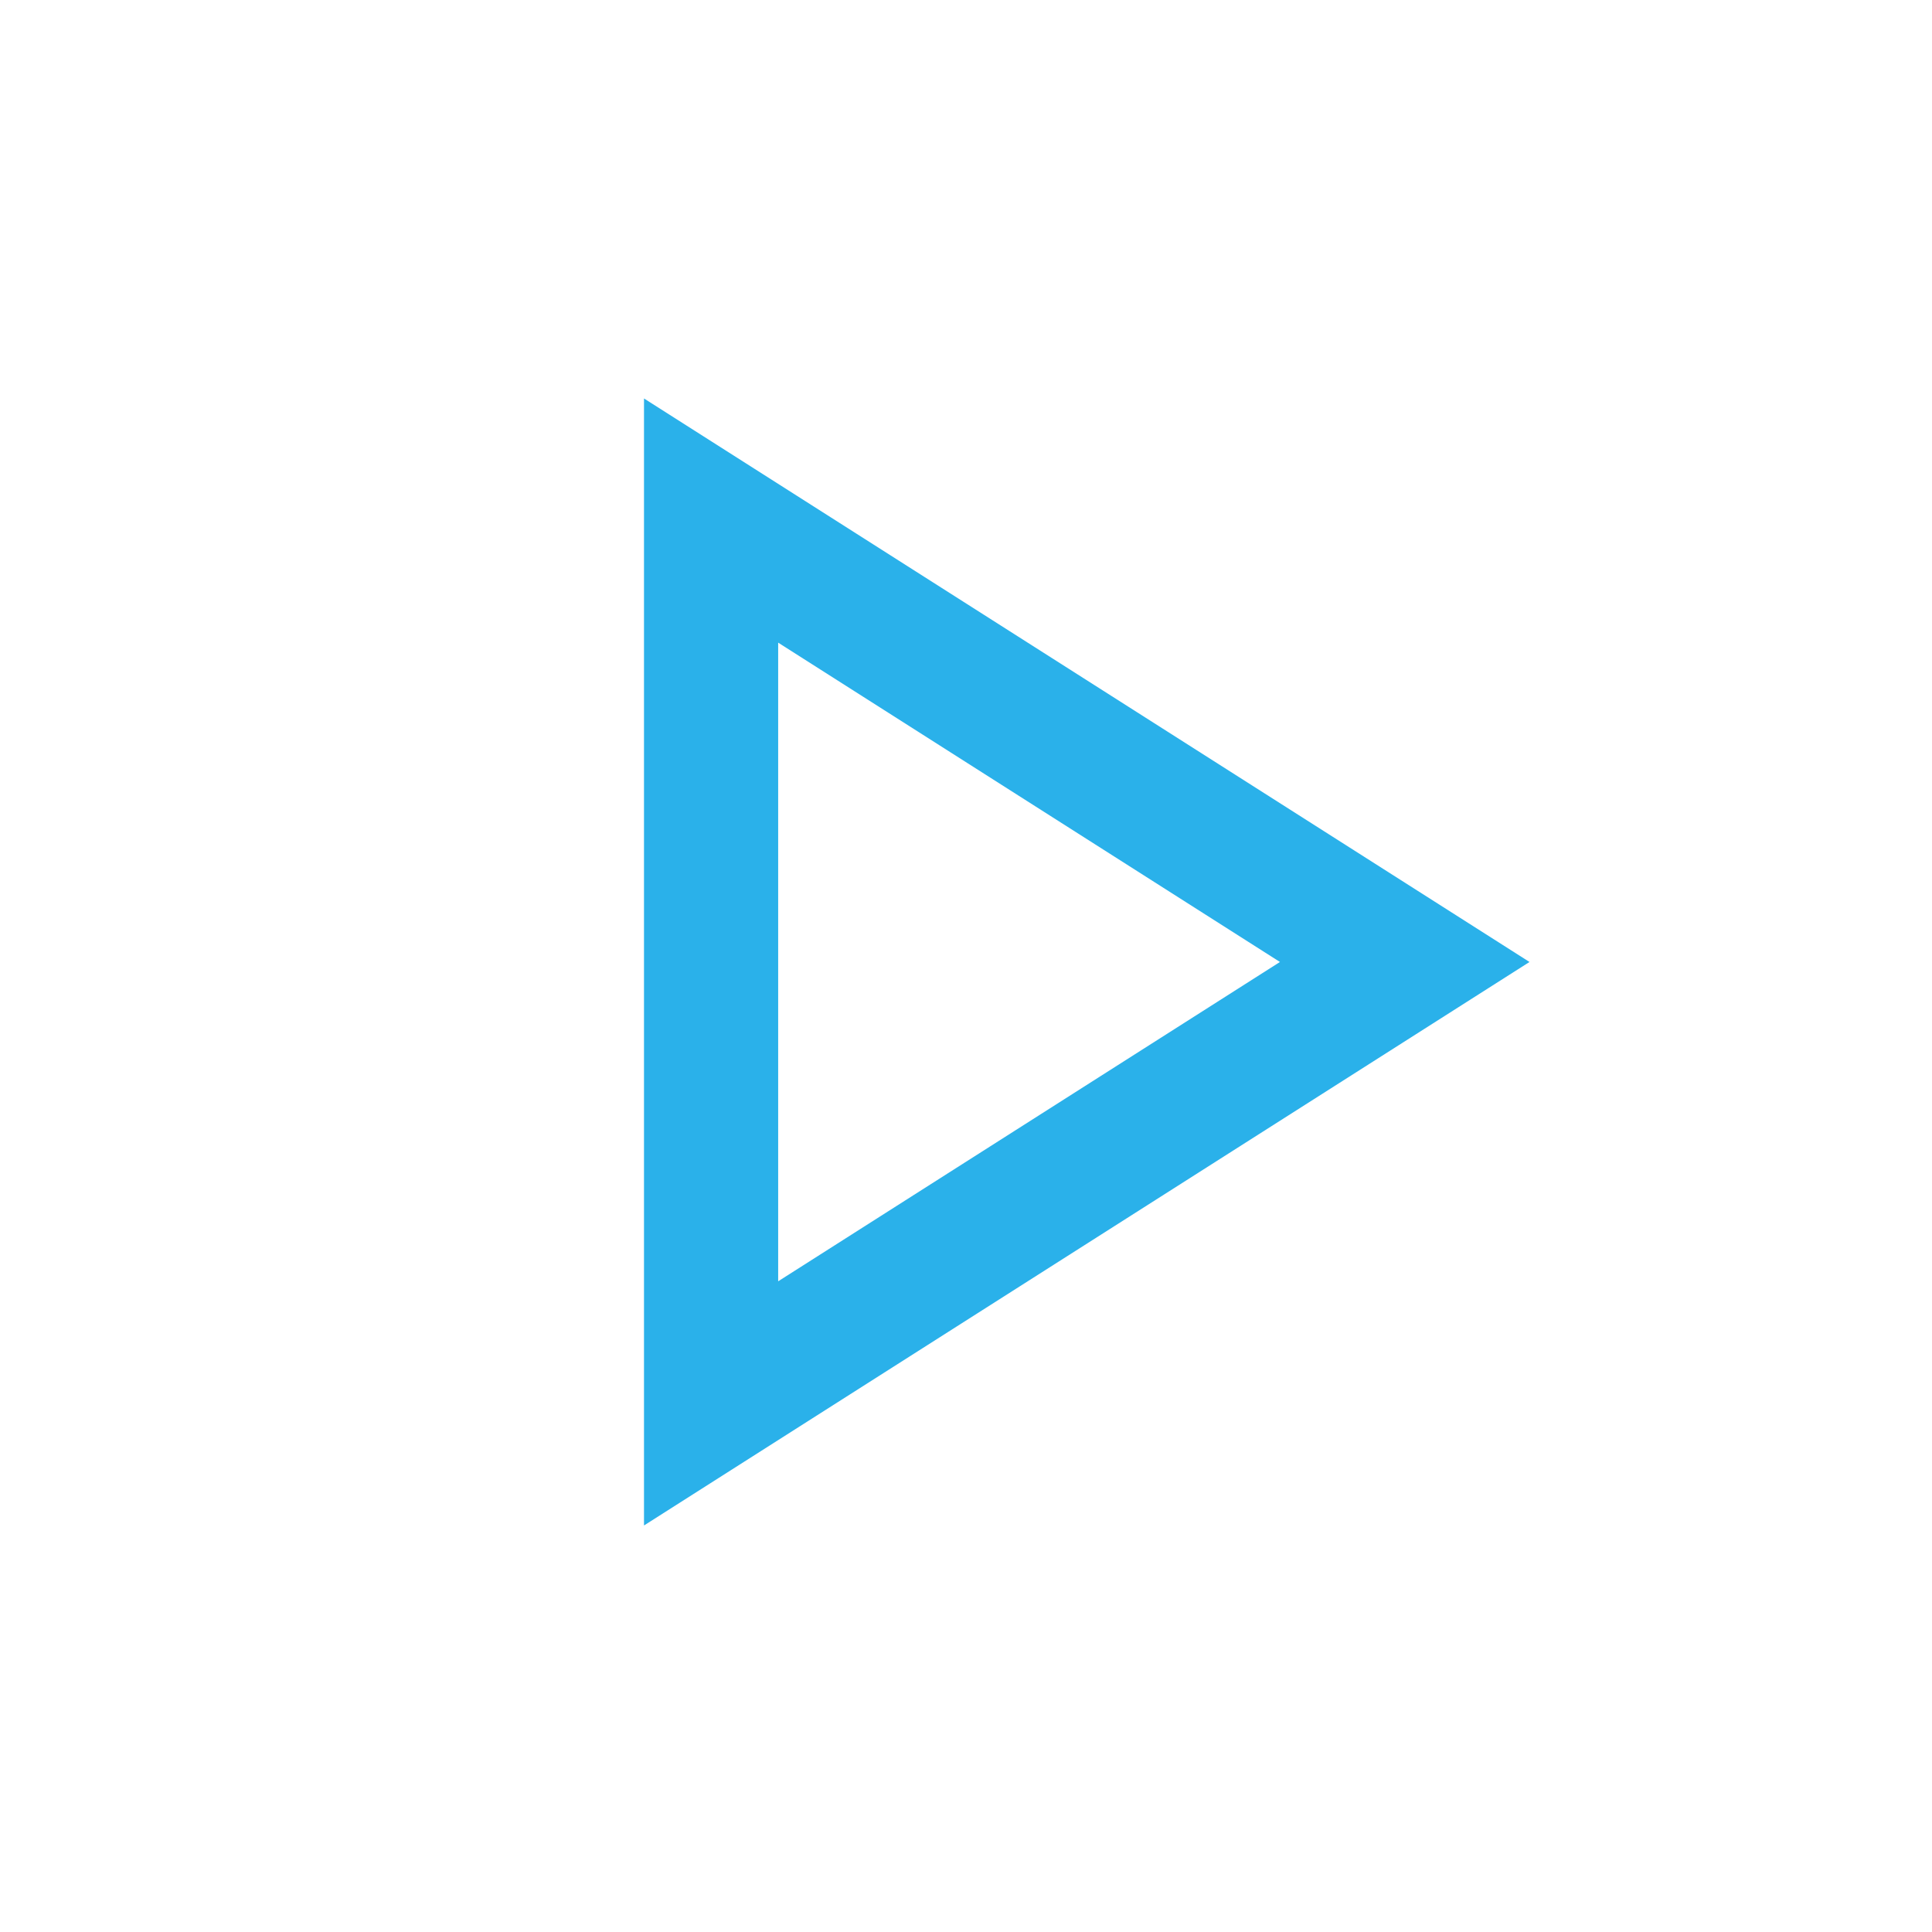 <svg xmlns="http://www.w3.org/2000/svg" height="40px" viewBox="0 -960 960 960" width="40px" fill="#2ab1eaff"><path d="M320-202v-560l440 280-440 280Zm66.67-280Zm0 158.67L636-482 386.67-640.67v317.34Z"/></svg>